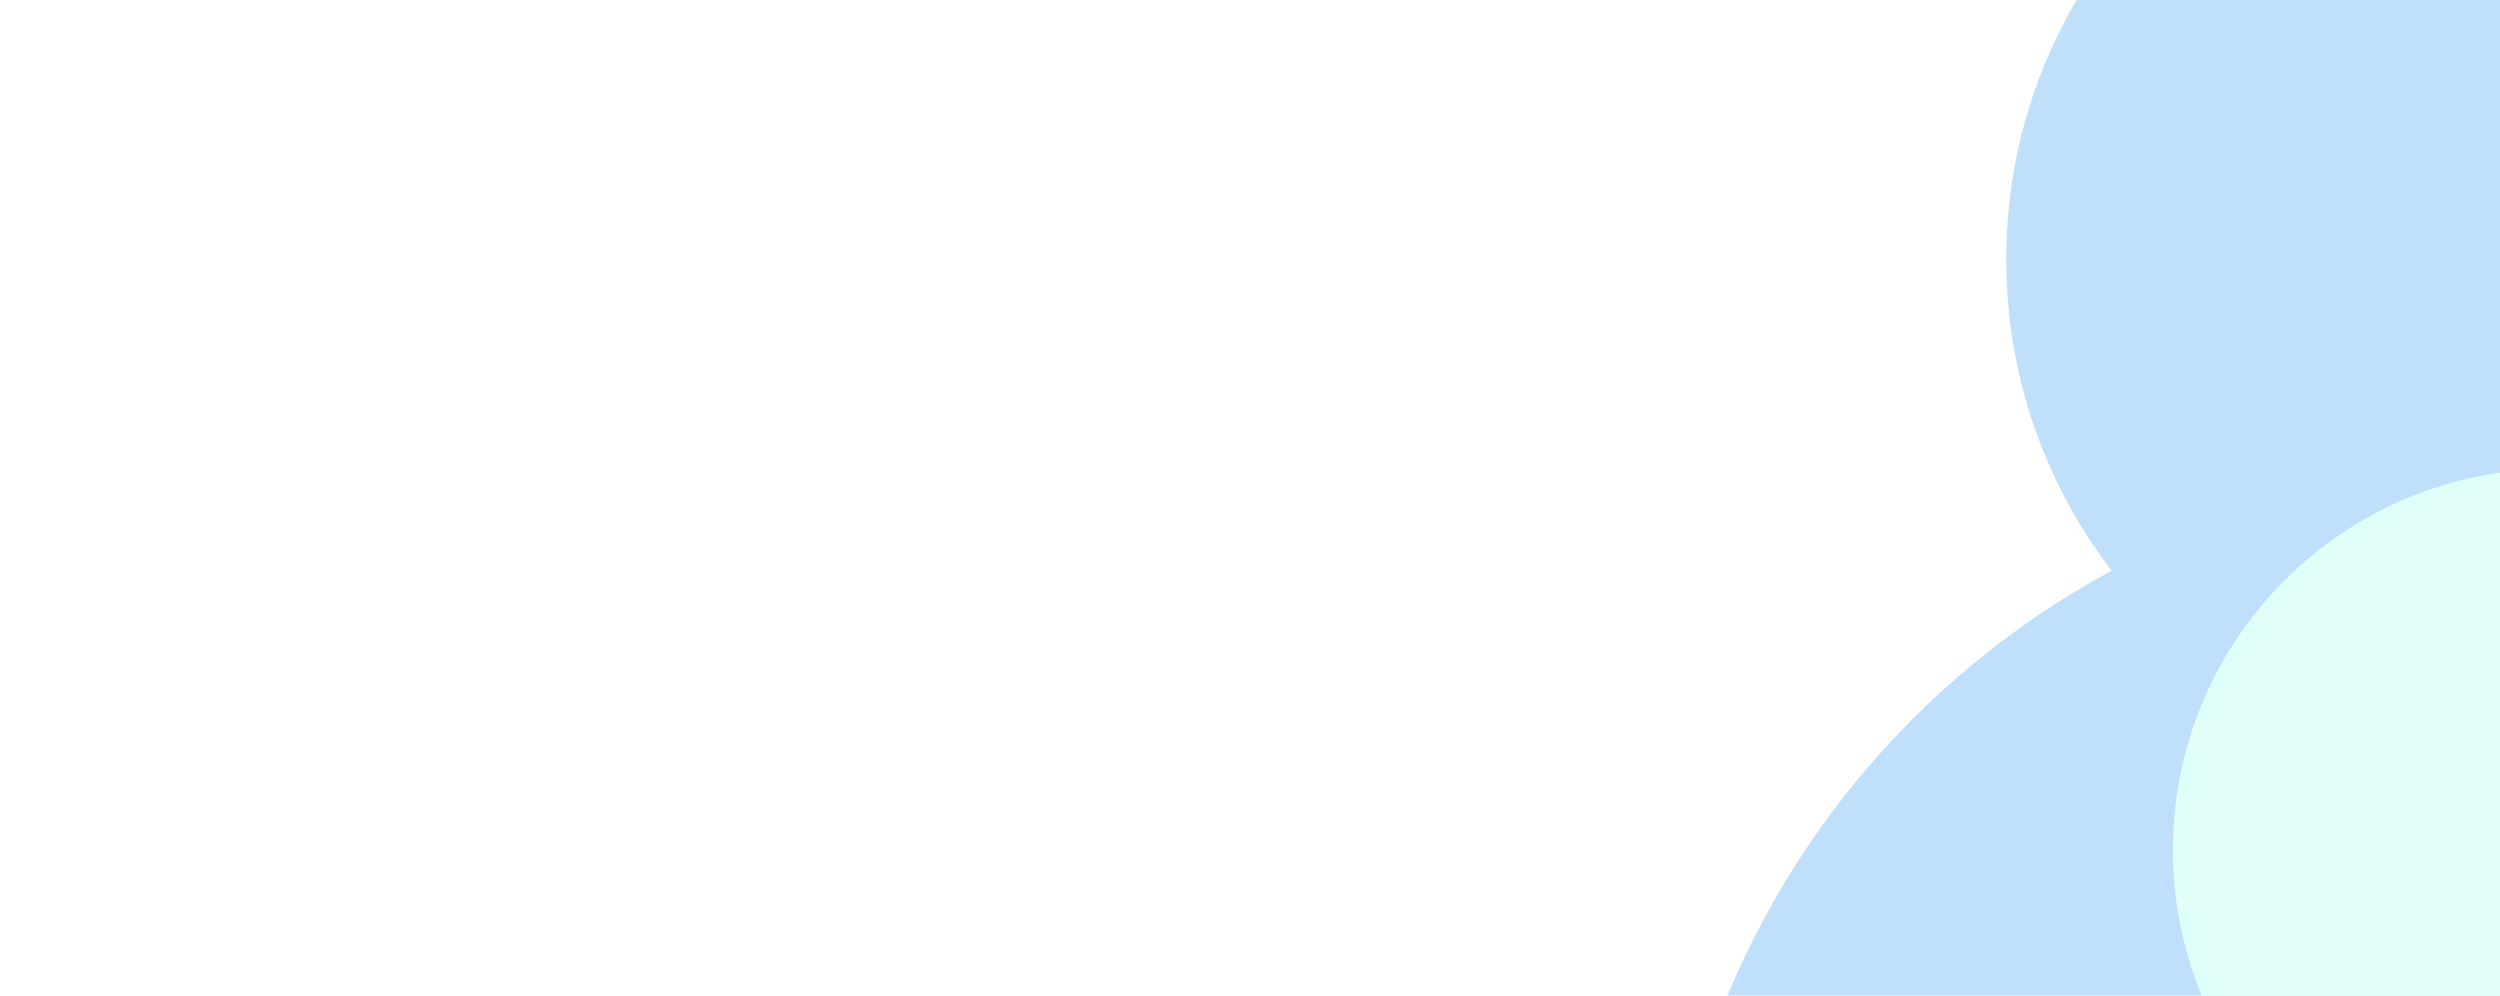 <svg width="1200" height="478" viewBox="0 0 1200 478" fill="none" xmlns="http://www.w3.org/2000/svg">
<g clip-path="url(#clip0_43_3397)">
<g filter="url(#filter0_f_43_3397)">
<path d="M1453 124.5C1453 260.086 1343.31 370 1208 370C1072.69 370 963 260.086 963 124.5C963 -11.086 1072.69 -121 1208 -121C1343.31 -121 1453 -11.086 1453 124.5Z" fill="#BFDFFB"/>
</g>
<g filter="url(#filter1_f_43_3397)">
<path d="M1618 635C1618 861.437 1434.44 1045 1208 1045C981.563 1045 798 861.437 798 635C798 408.563 981.563 225 1208 225C1434.44 225 1618 408.563 1618 635Z" fill="#BFDFFB"/>
</g>
<g filter="url(#filter2_f_43_3397)">
<path d="M1409 408C1409 509.068 1327.07 591 1226 591C1124.93 591 1043 509.068 1043 408C1043 306.932 1124.93 225 1226 225C1327.07 225 1409 306.932 1409 408Z" fill="#E0FFF9"/>
</g>
</g>
<defs>
<filter id="filter0_f_43_3397" x="863" y="-221" width="690" height="691" filterUnits="userSpaceOnUse" color-interpolation-filters="sRGB">
<feFlood flood-opacity="0" result="BackgroundImageFix"/>
<feBlend mode="normal" in="SourceGraphic" in2="BackgroundImageFix" result="shape"/>
<feGaussianBlur stdDeviation="50" result="effect1_foregroundBlur_43_3397"/>
</filter>
<filter id="filter1_f_43_3397" x="698" y="125" width="1020" height="1020" filterUnits="userSpaceOnUse" color-interpolation-filters="sRGB">
<feFlood flood-opacity="0" result="BackgroundImageFix"/>
<feBlend mode="normal" in="SourceGraphic" in2="BackgroundImageFix" result="shape"/>
<feGaussianBlur stdDeviation="50" result="effect1_foregroundBlur_43_3397"/>
</filter>
<filter id="filter2_f_43_3397" x="943" y="125" width="566" height="566" filterUnits="userSpaceOnUse" color-interpolation-filters="sRGB">
<feFlood flood-opacity="0" result="BackgroundImageFix"/>
<feBlend mode="normal" in="SourceGraphic" in2="BackgroundImageFix" result="shape"/>
<feGaussianBlur stdDeviation="50" result="effect1_foregroundBlur_43_3397"/>
</filter>
<clipPath id="clip0_43_3397">
<rect width="1200" height="478" fill="white"/>
</clipPath>
</defs>
</svg>
